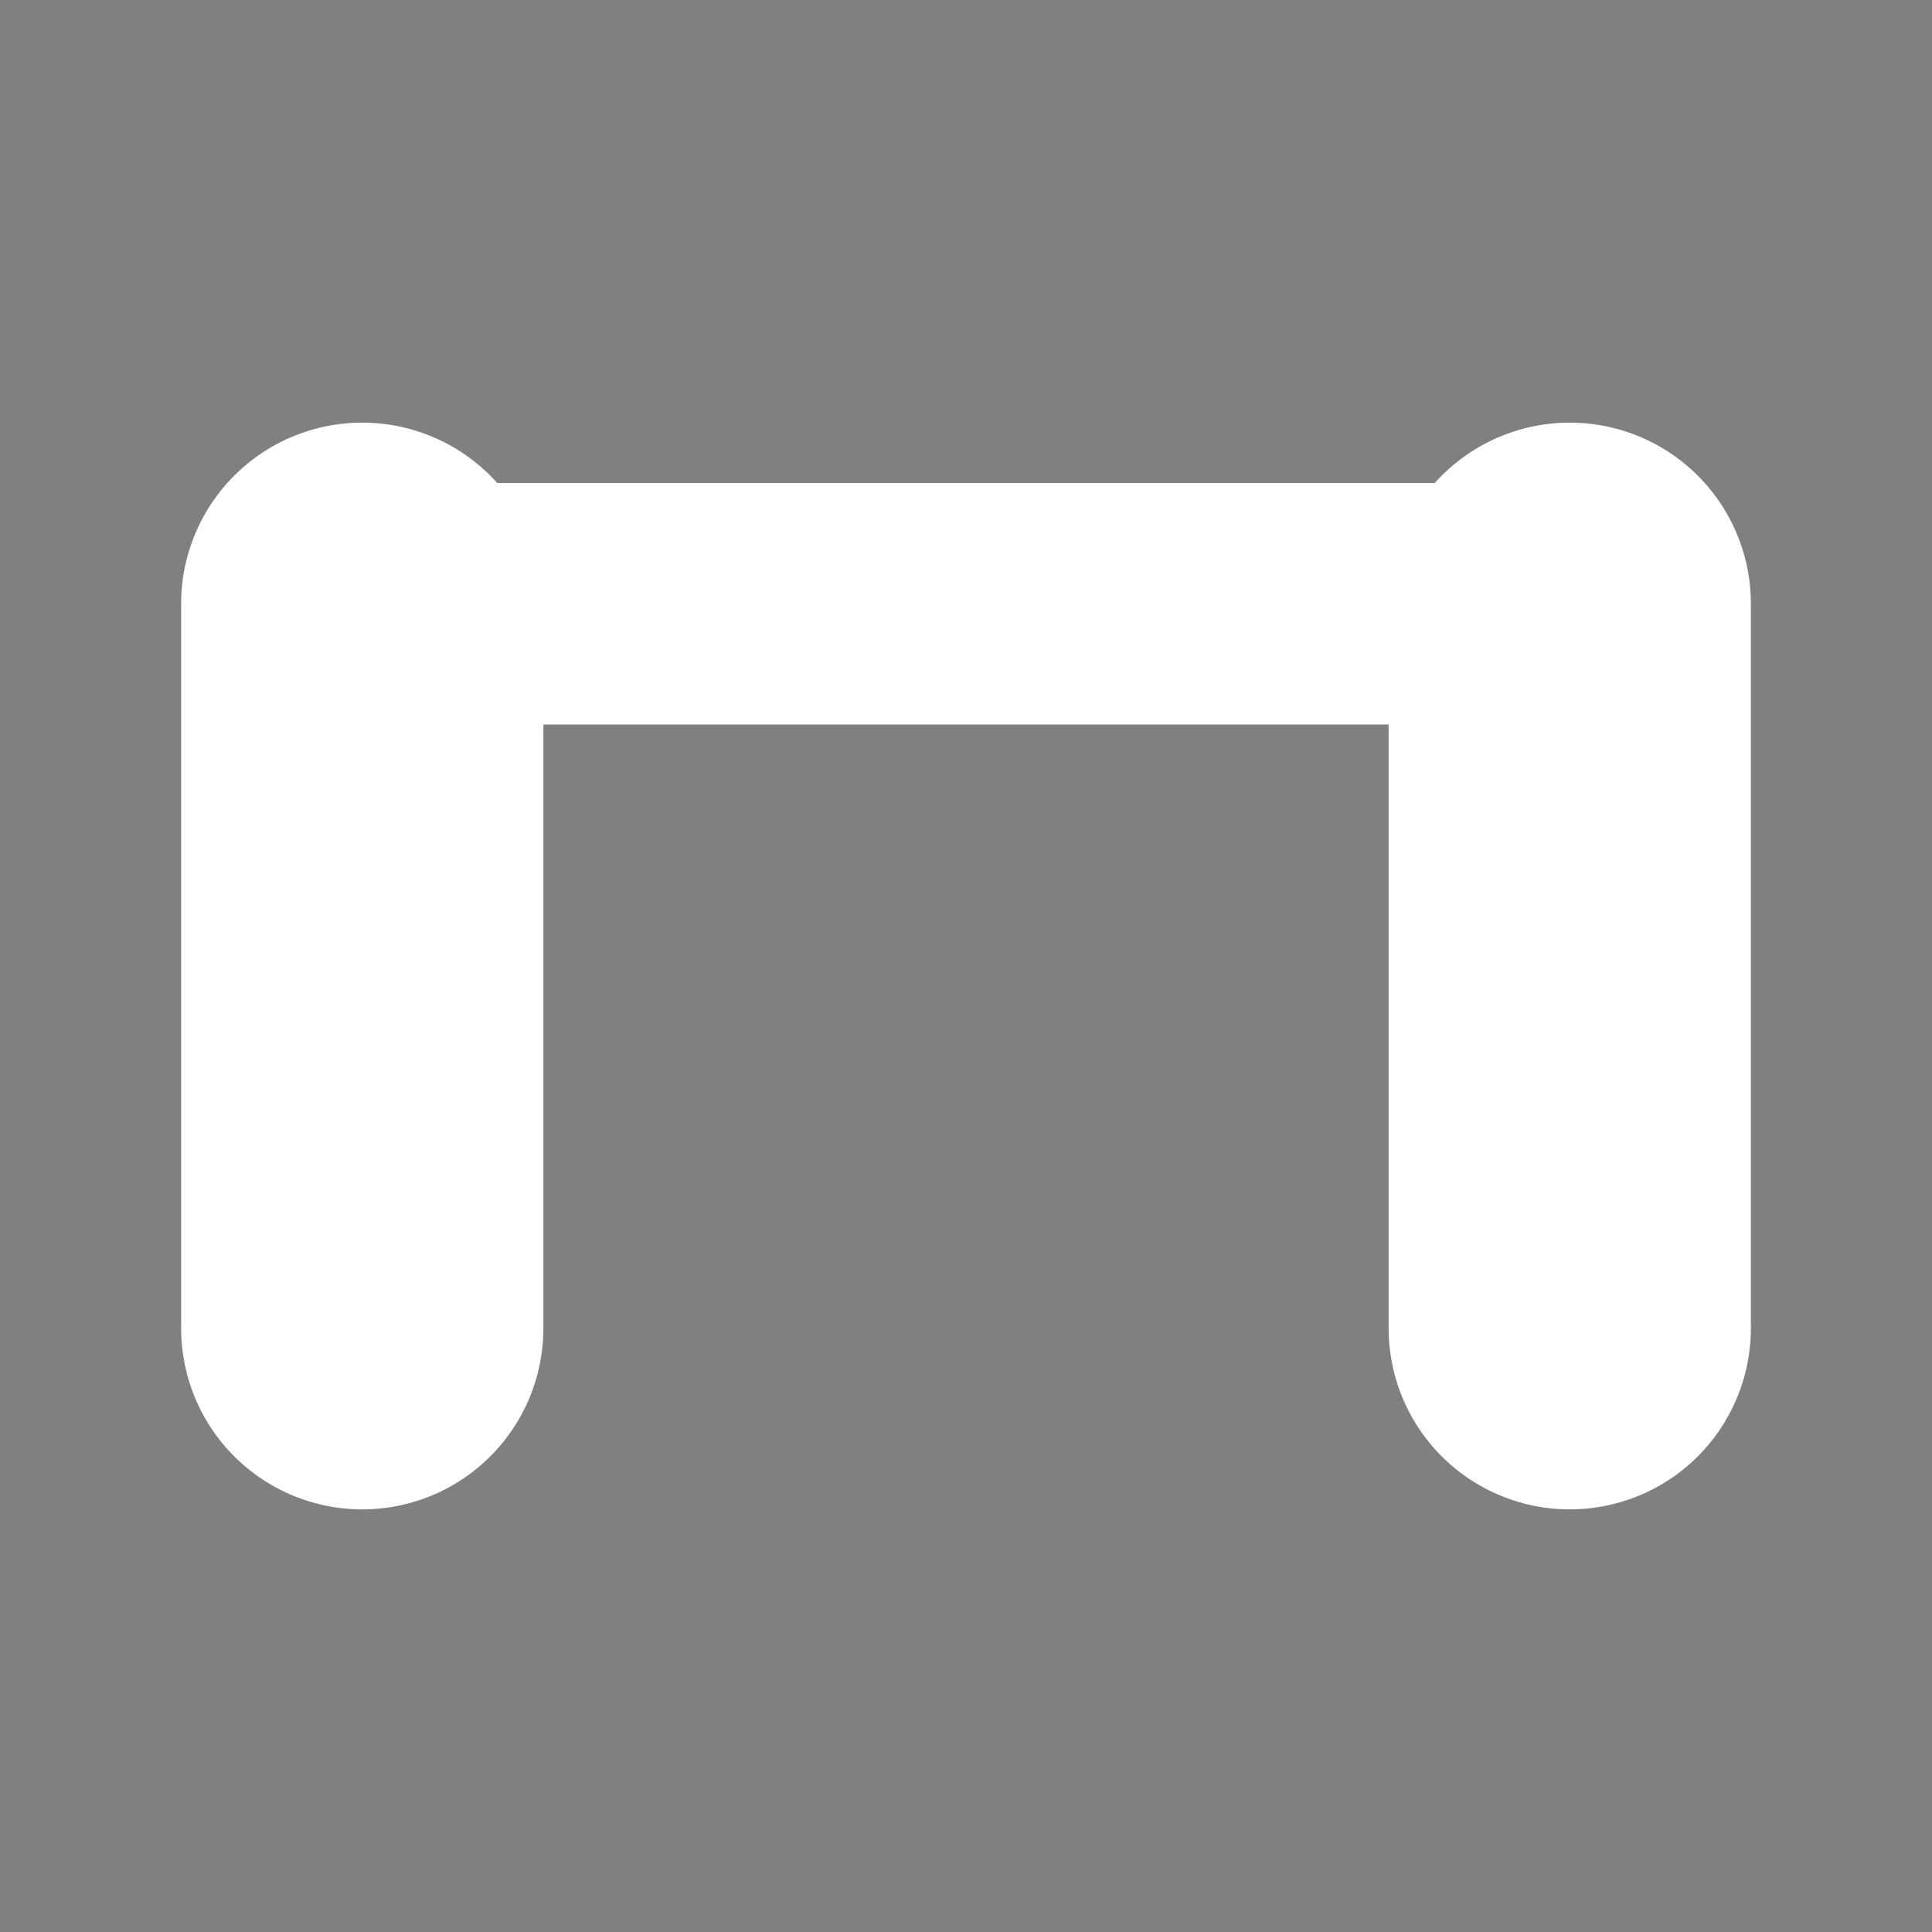 <svg xmlns="http://www.w3.org/2000/svg" width="16" height="16" viewBox="3.5 5.5 8 8"><rect x="3.5" y="5.5" width="8" height="8" fill="#808080" stroke="none"/><path d="m5 8h5" stroke="#fff" stroke-width="1" stroke-linecap="round"/><path d="m5 11v-3" stroke="#fff" stroke-linecap="round" stroke-width="1.5"/><path d="m10 11v-3" stroke="#fff" stroke-linecap="round" stroke-width="1.5"/></svg>
